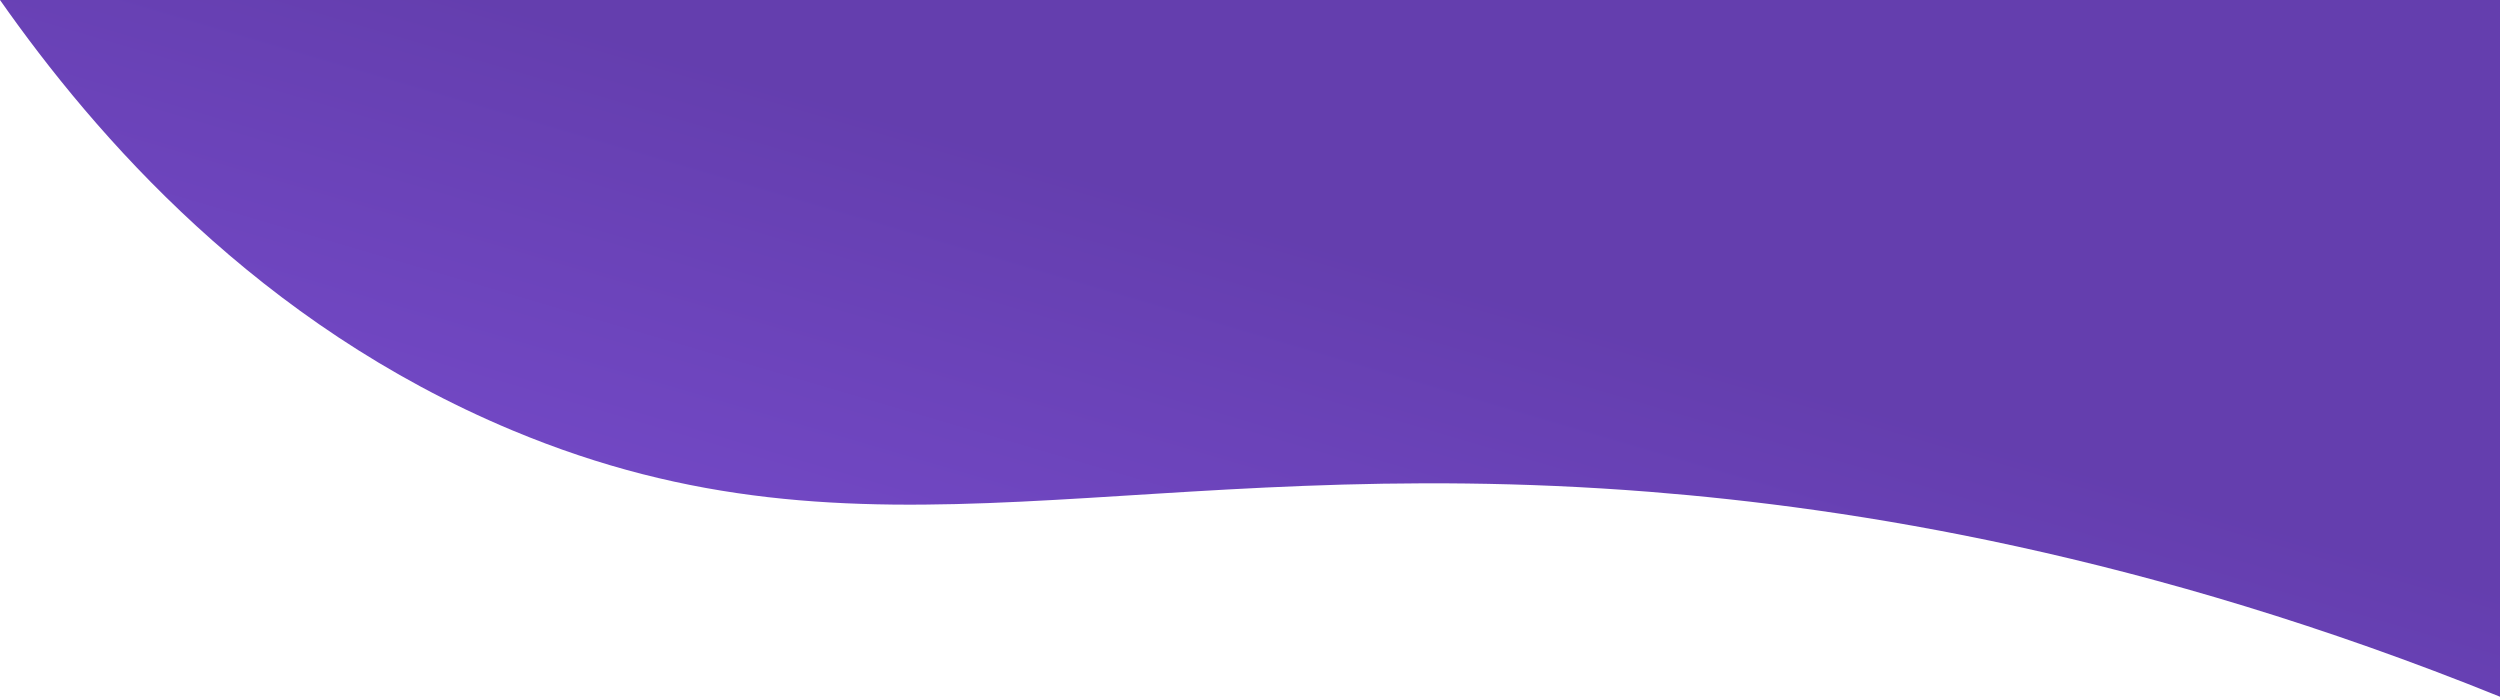 <svg xmlns="http://www.w3.org/2000/svg" xmlns:xlink="http://www.w3.org/1999/xlink" viewBox="0 0 244 68"><defs><style>.cls-1{fill:url(#linear-gradient);}</style><linearGradient id="linear-gradient" x1="152.82" y1="-70.64" x2="109.96" y2="74.89" gradientUnits="userSpaceOnUse"><stop offset="0.64" stop-color="#643eae"/><stop offset="1" stop-color="#764bcb"/></linearGradient></defs><title>Asset 1</title><g id="Layer_2" data-name="Layer 2"><g id="Layer_1-2" data-name="Layer 1"><path class="cls-1" d="M0,0C9.28,13.22,25.2,31.64,50,42c34.87,14.57,60.46,2,111,6,19.61,1.56,48.37,6,83,20V0Z"/></g></g></svg>
